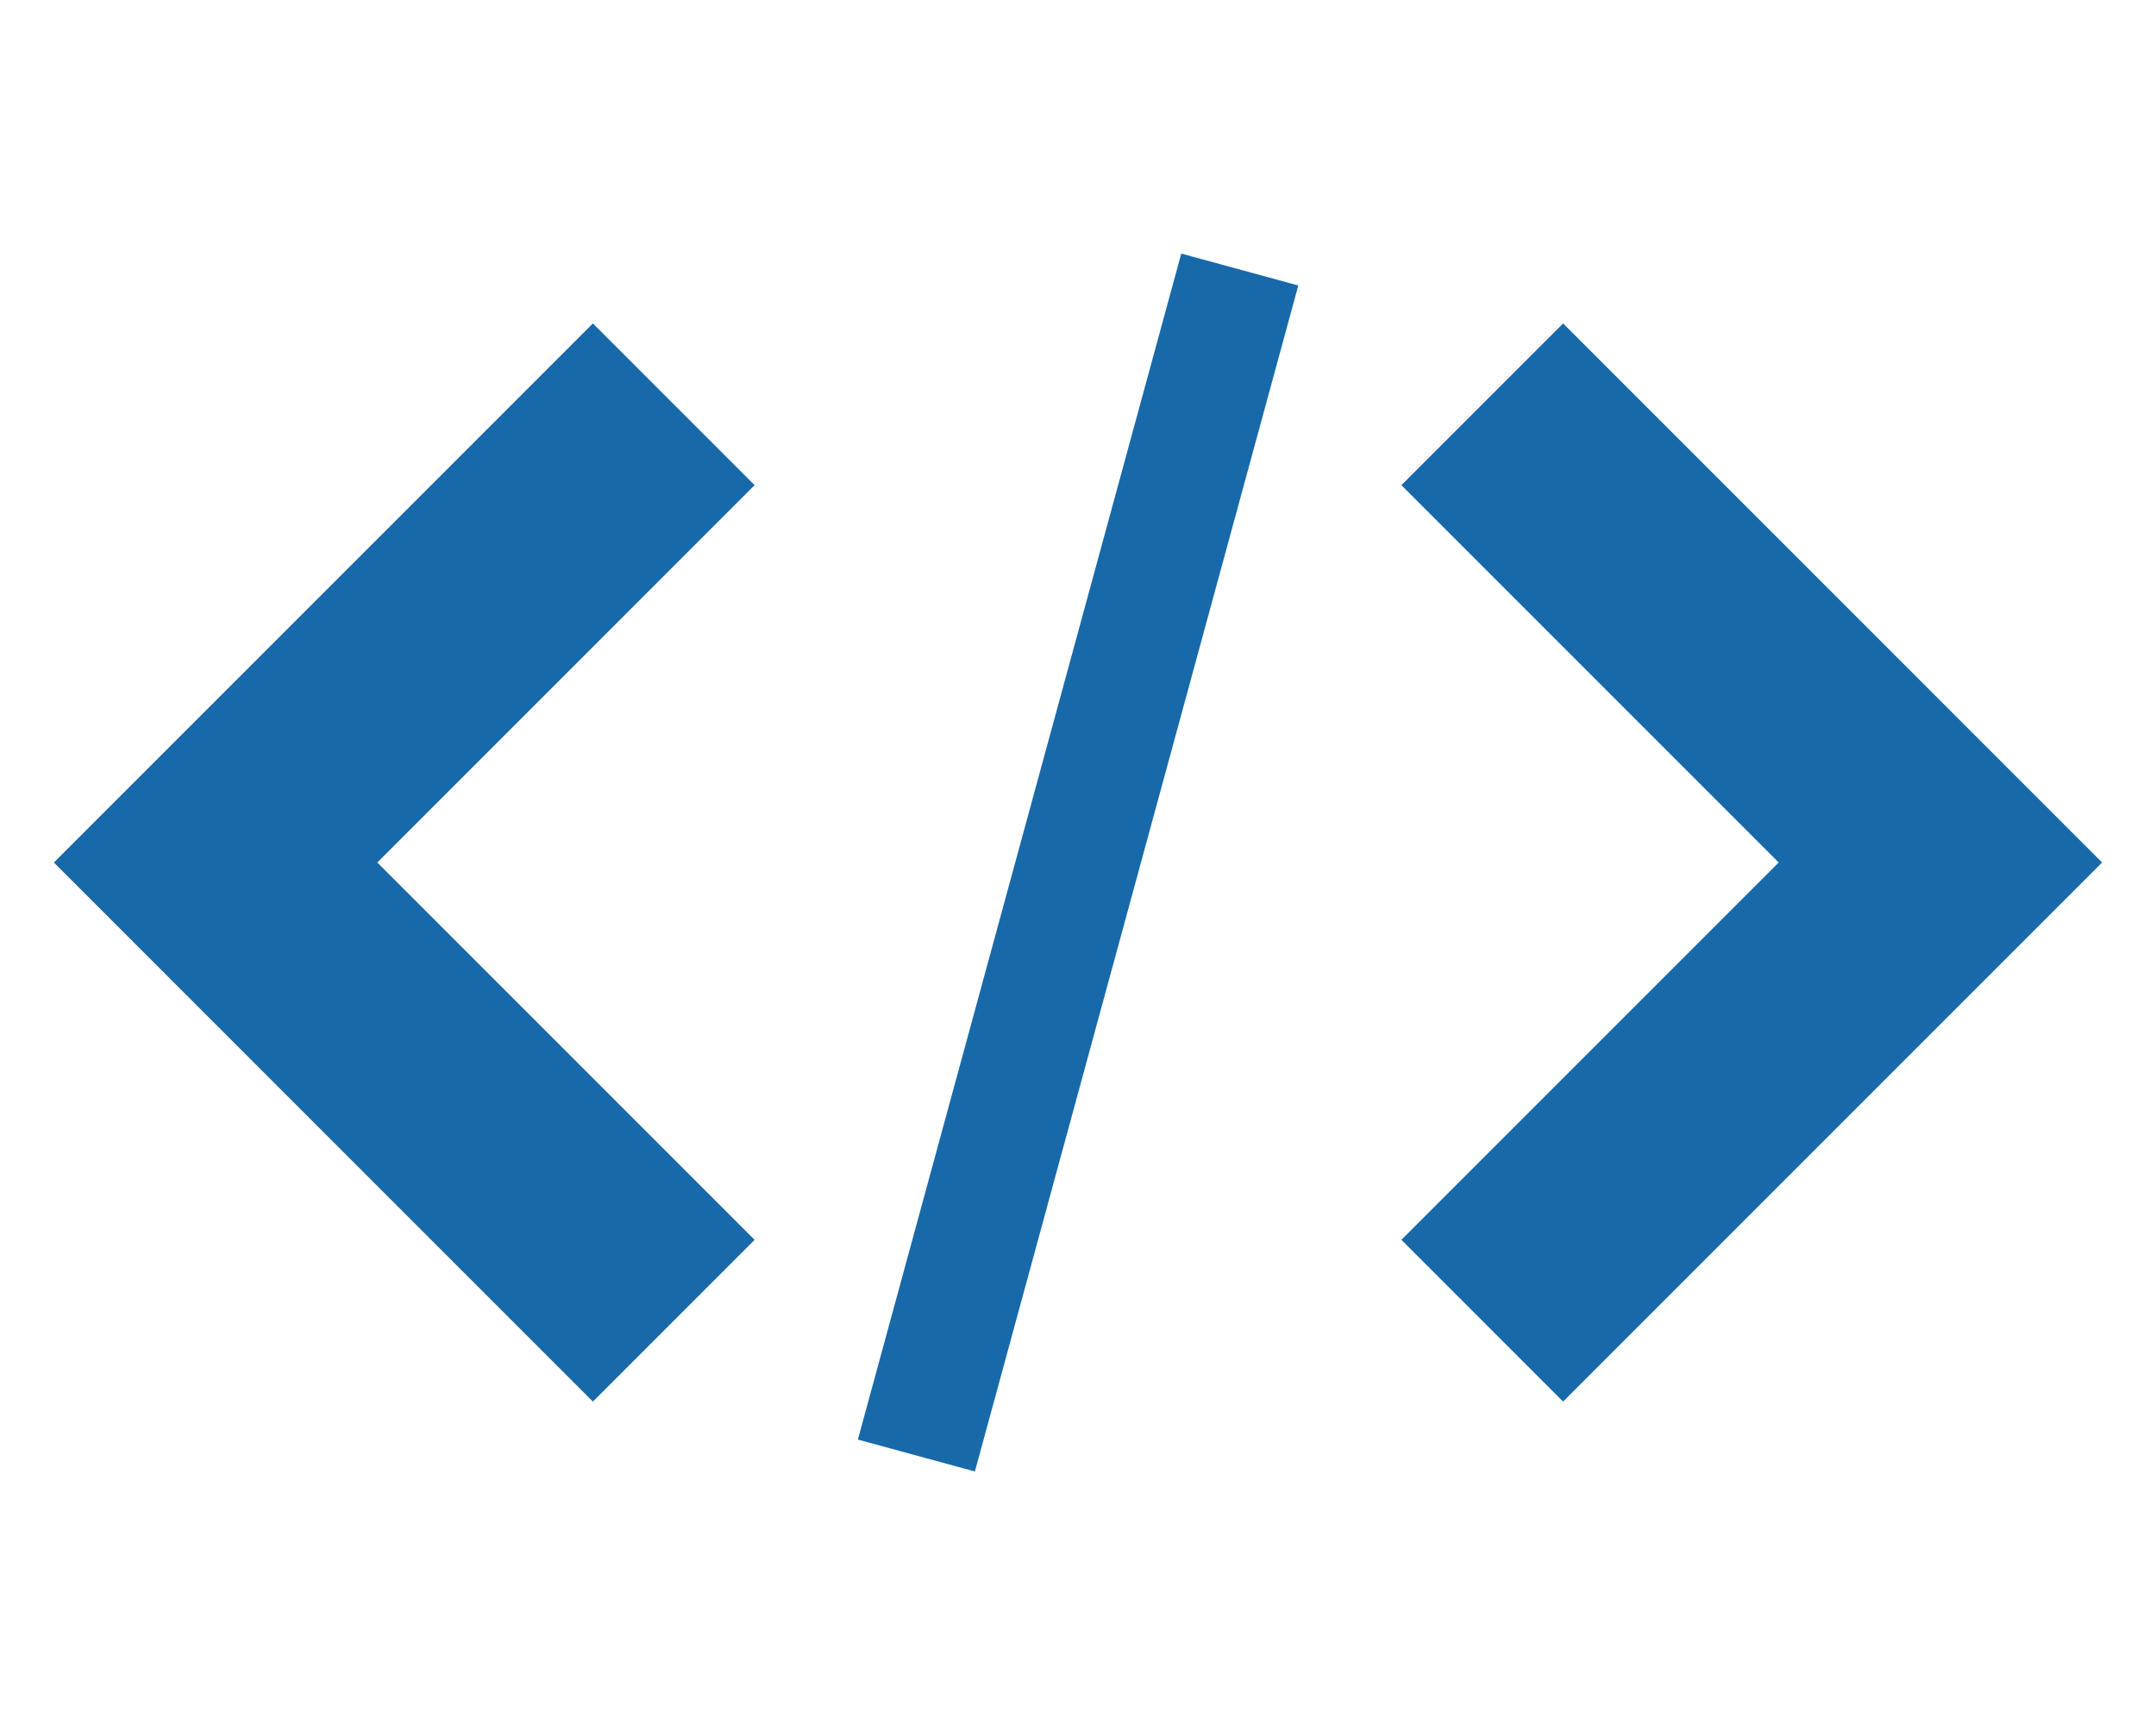 <!-- Generated by IcoMoon.io -->
<svg version="1.1" xmlns="http://www.w3.org/2000/svg" width="40" height="32" viewBox="0 0 40 32">
<title>embed2</title>
<path d="M26 23l3 3 10-10-10-10-3 3 7 7z" fill="#1769aa"></path>
<path d="M14 9l-3-3-10 10 10 10 3-3-7-7z" fill="#1769aa"></path>
<path d="M21.916 4.704l2.171 0.592-6 22.001-2.171-0.592 6-22.001z" fill="#1769aa"></path>
</svg>
